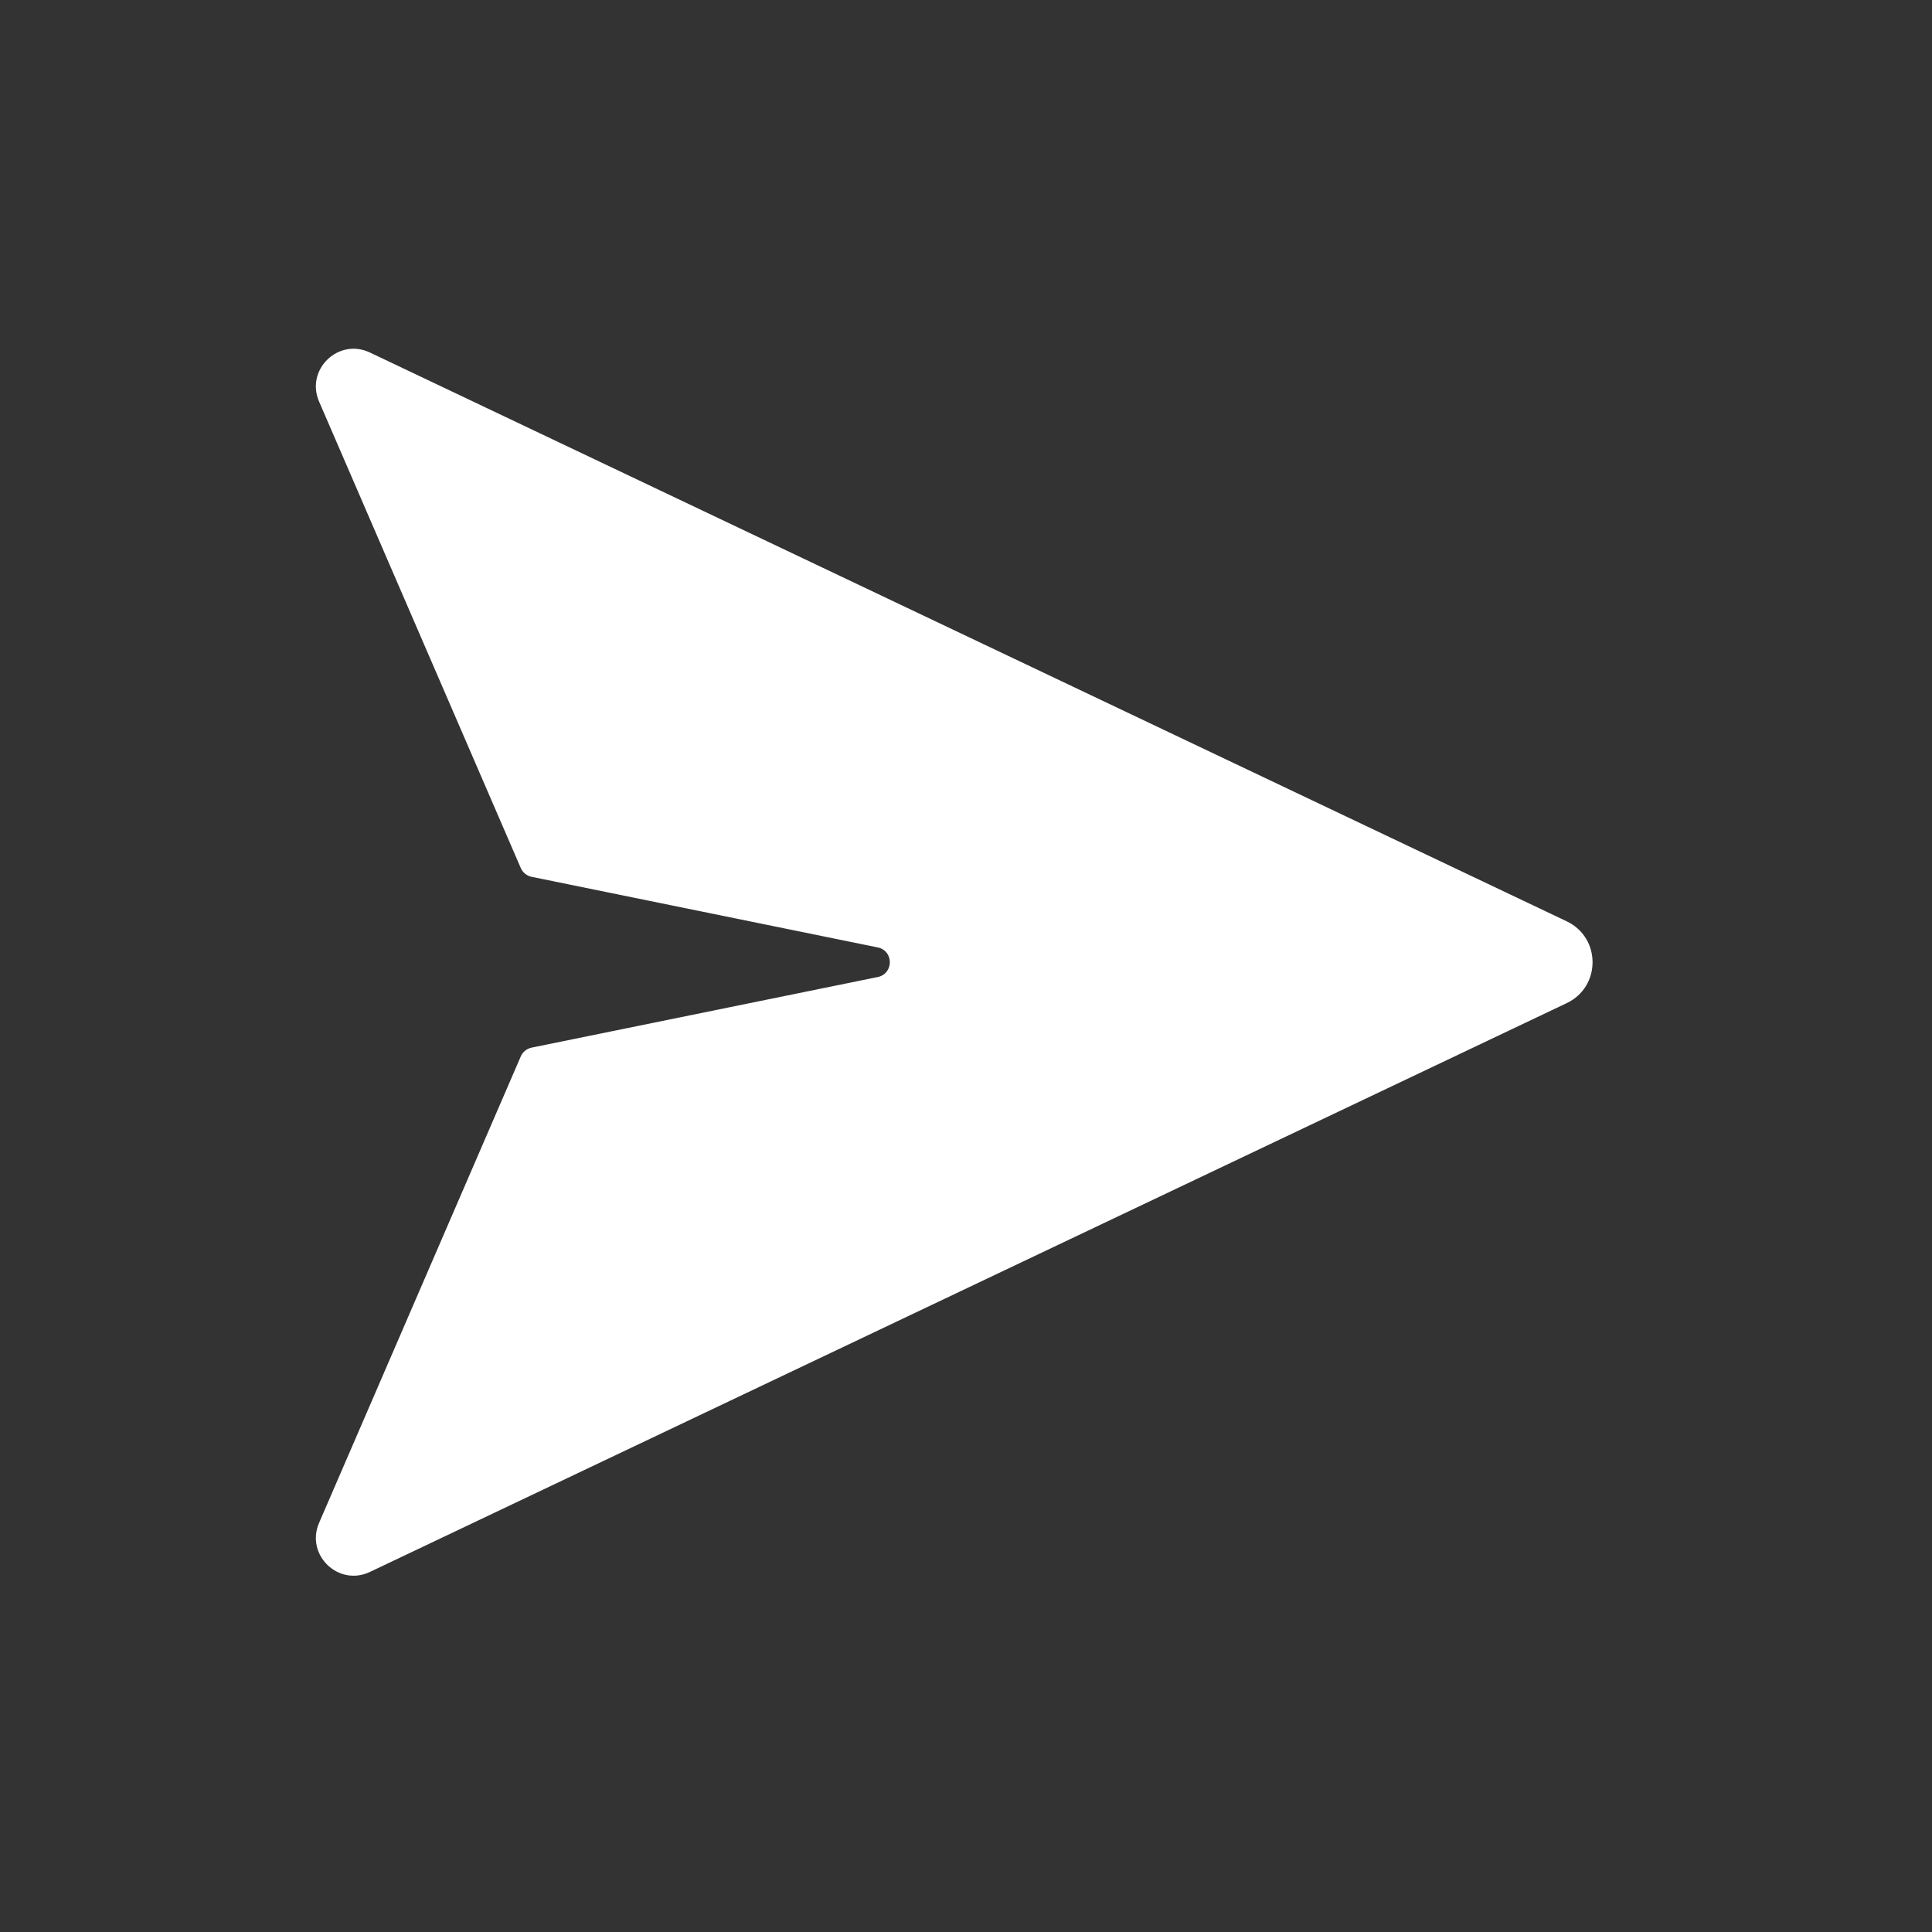 <svg width="256" height="256" viewBox="0 0 256 256" fill="none" xmlns="http://www.w3.org/2000/svg">
<rect x="0" y="0" width="256" height="256" fill="#333333" stroke="none"/>
<path d="M207.598 122.081C212.164 124.251 212.164 130.749 207.598 132.919L49.016 208.289C44.846 210.271 40.448 206.026 42.28 201.789L69.006 139.982C69.265 139.382 69.801 138.947 70.442 138.816L116.308 129.46C118.441 129.024 118.441 125.976 116.308 125.54L70.442 116.183C69.801 116.053 69.265 115.618 69.006 115.018L42.28 53.211C40.448 48.974 44.846 44.729 49.016 46.711L207.598 122.081Z" fill="white"/>
</svg>
